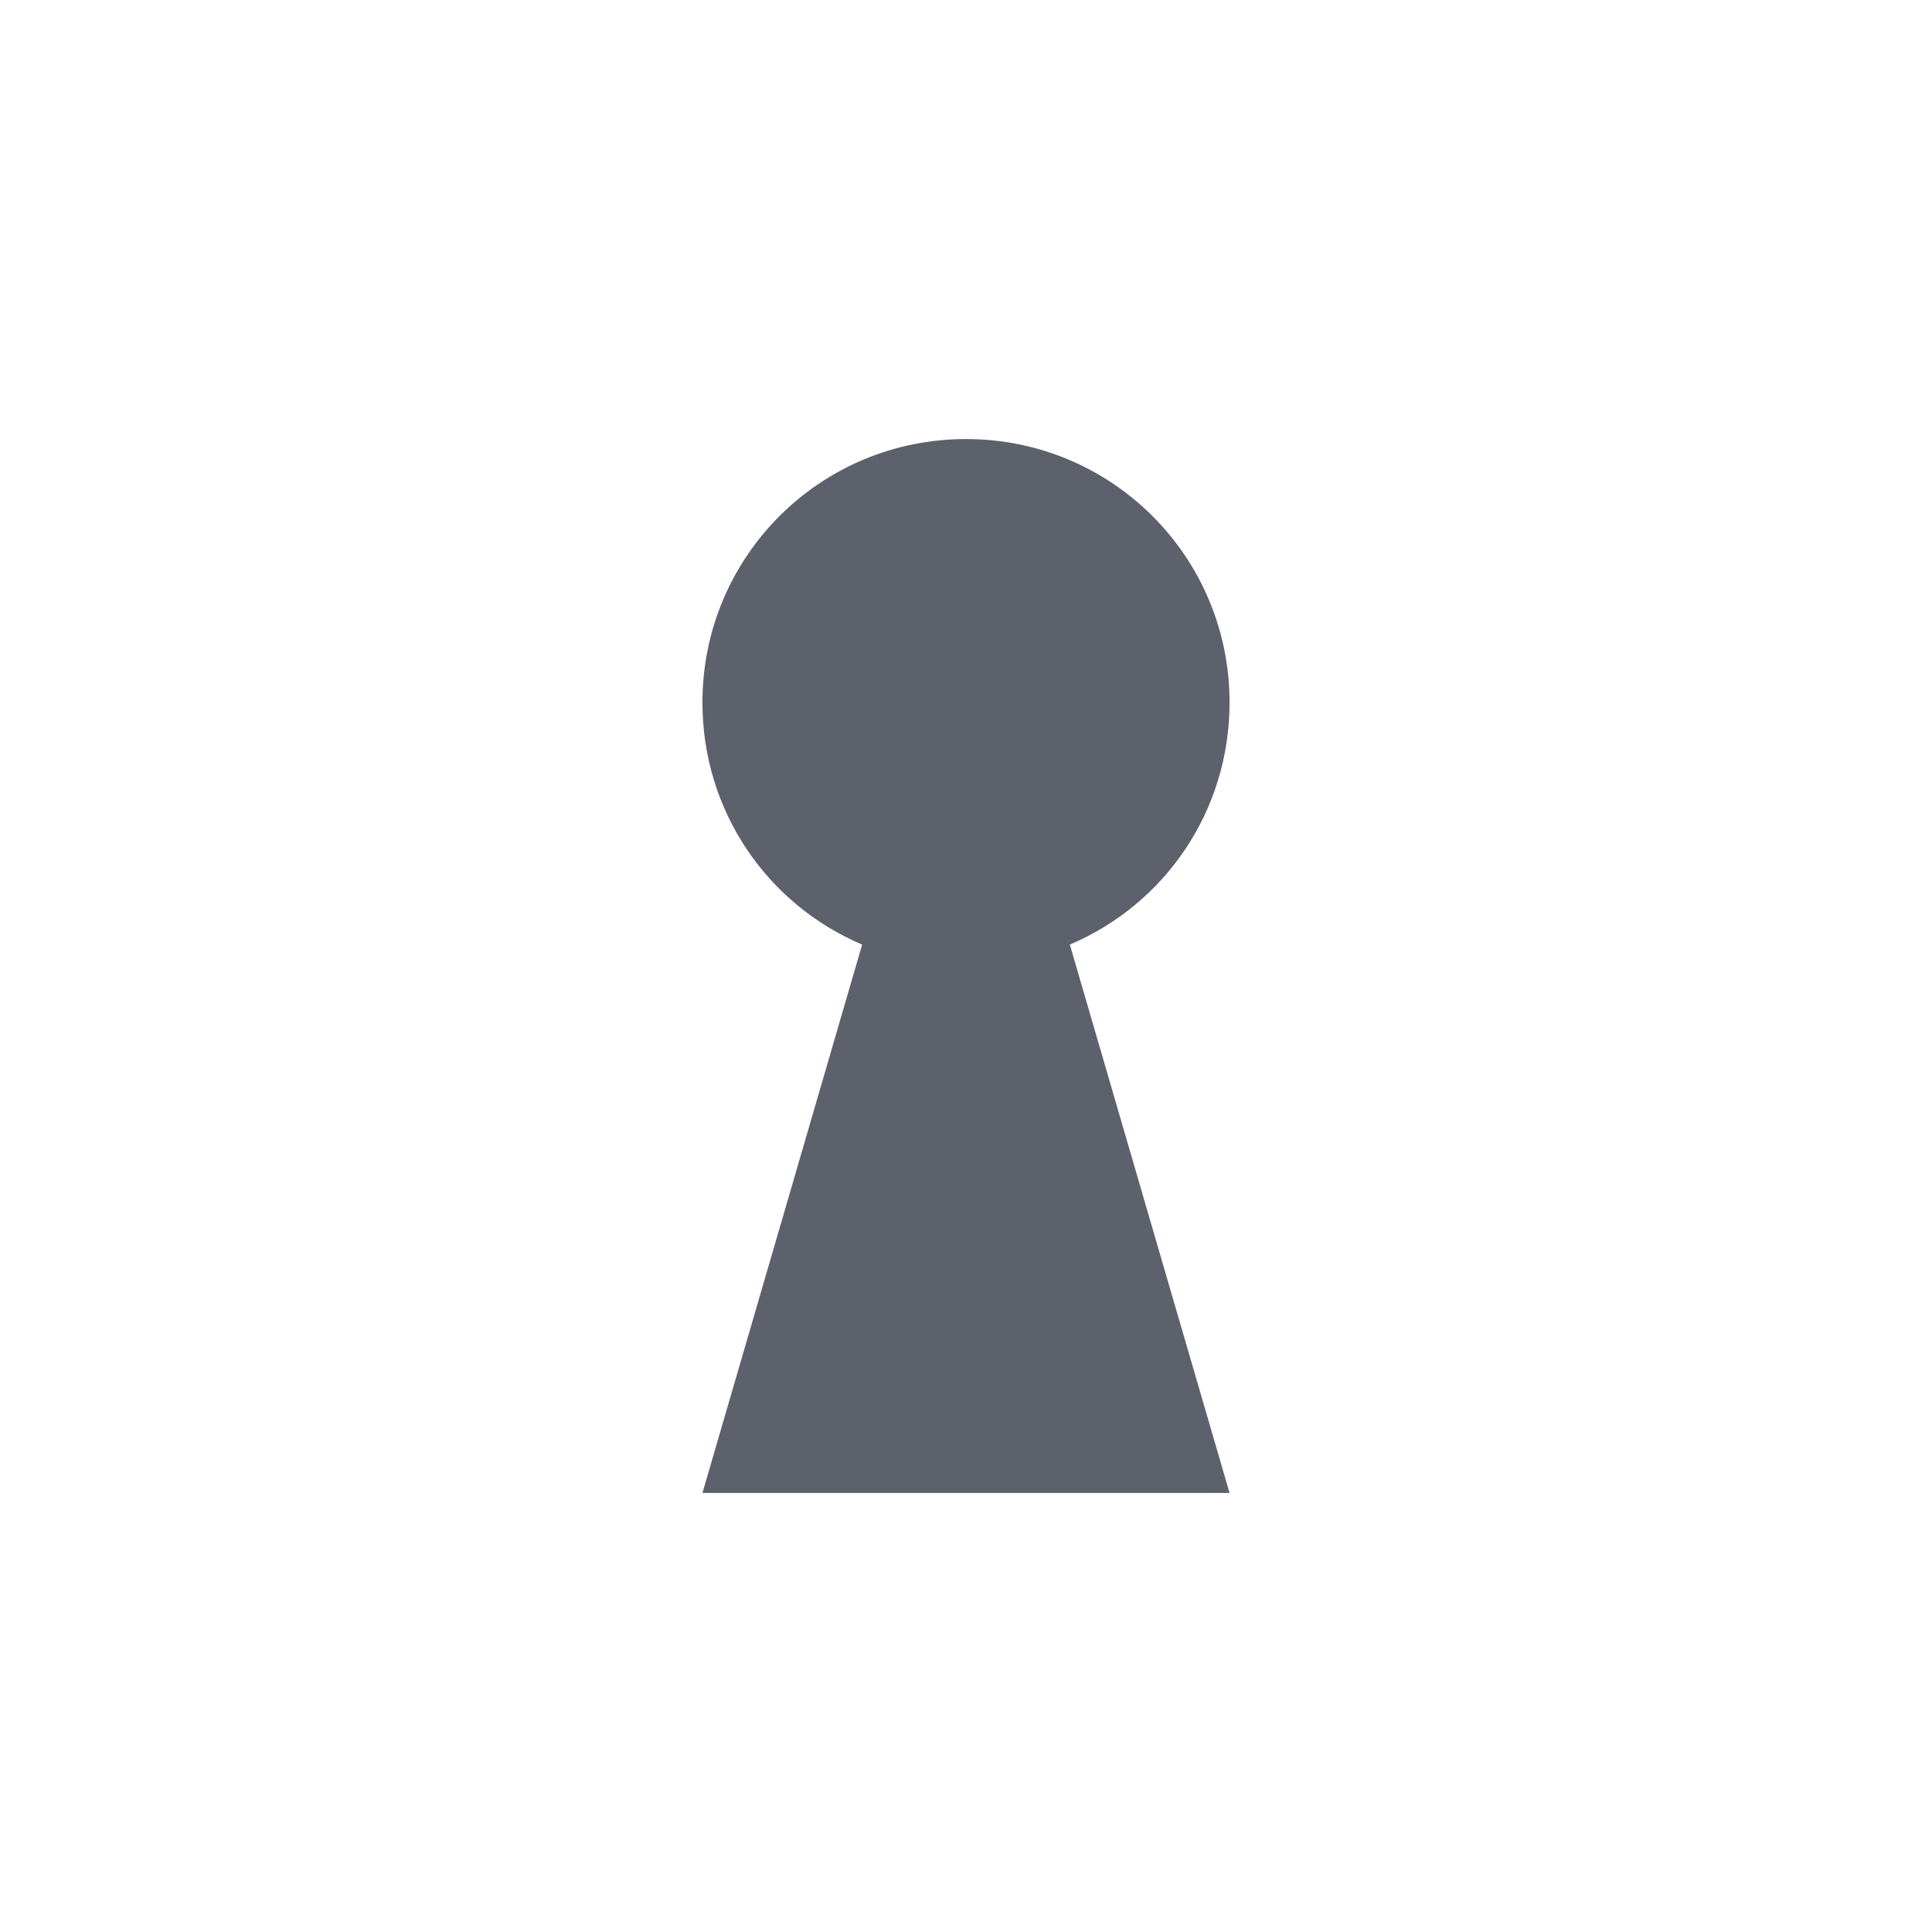 <?xml version="1.0" encoding="UTF-8"?>
<svg xmlns="http://www.w3.org/2000/svg" xmlns:xlink="http://www.w3.org/1999/xlink" width="12pt" height="12pt" viewBox="0 0 12 12" version="1.1">
<g id="surface1">
<path style=" stroke:none;fill-rule:nonzero;fill:rgb(36.078%,38.039%,42.353%);fill-opacity:1;" d="M 6 2.727 C 5.094 2.727 4.363 3.457 4.363 4.363 C 4.363 5.039 4.766 5.617 5.355 5.867 L 4.363 9.273 L 7.637 9.273 L 6.645 5.867 C 7.234 5.617 7.637 5.039 7.637 4.363 C 7.637 3.457 6.906 2.727 6 2.727 Z M 6 2.727 "/>
</g>
</svg>

